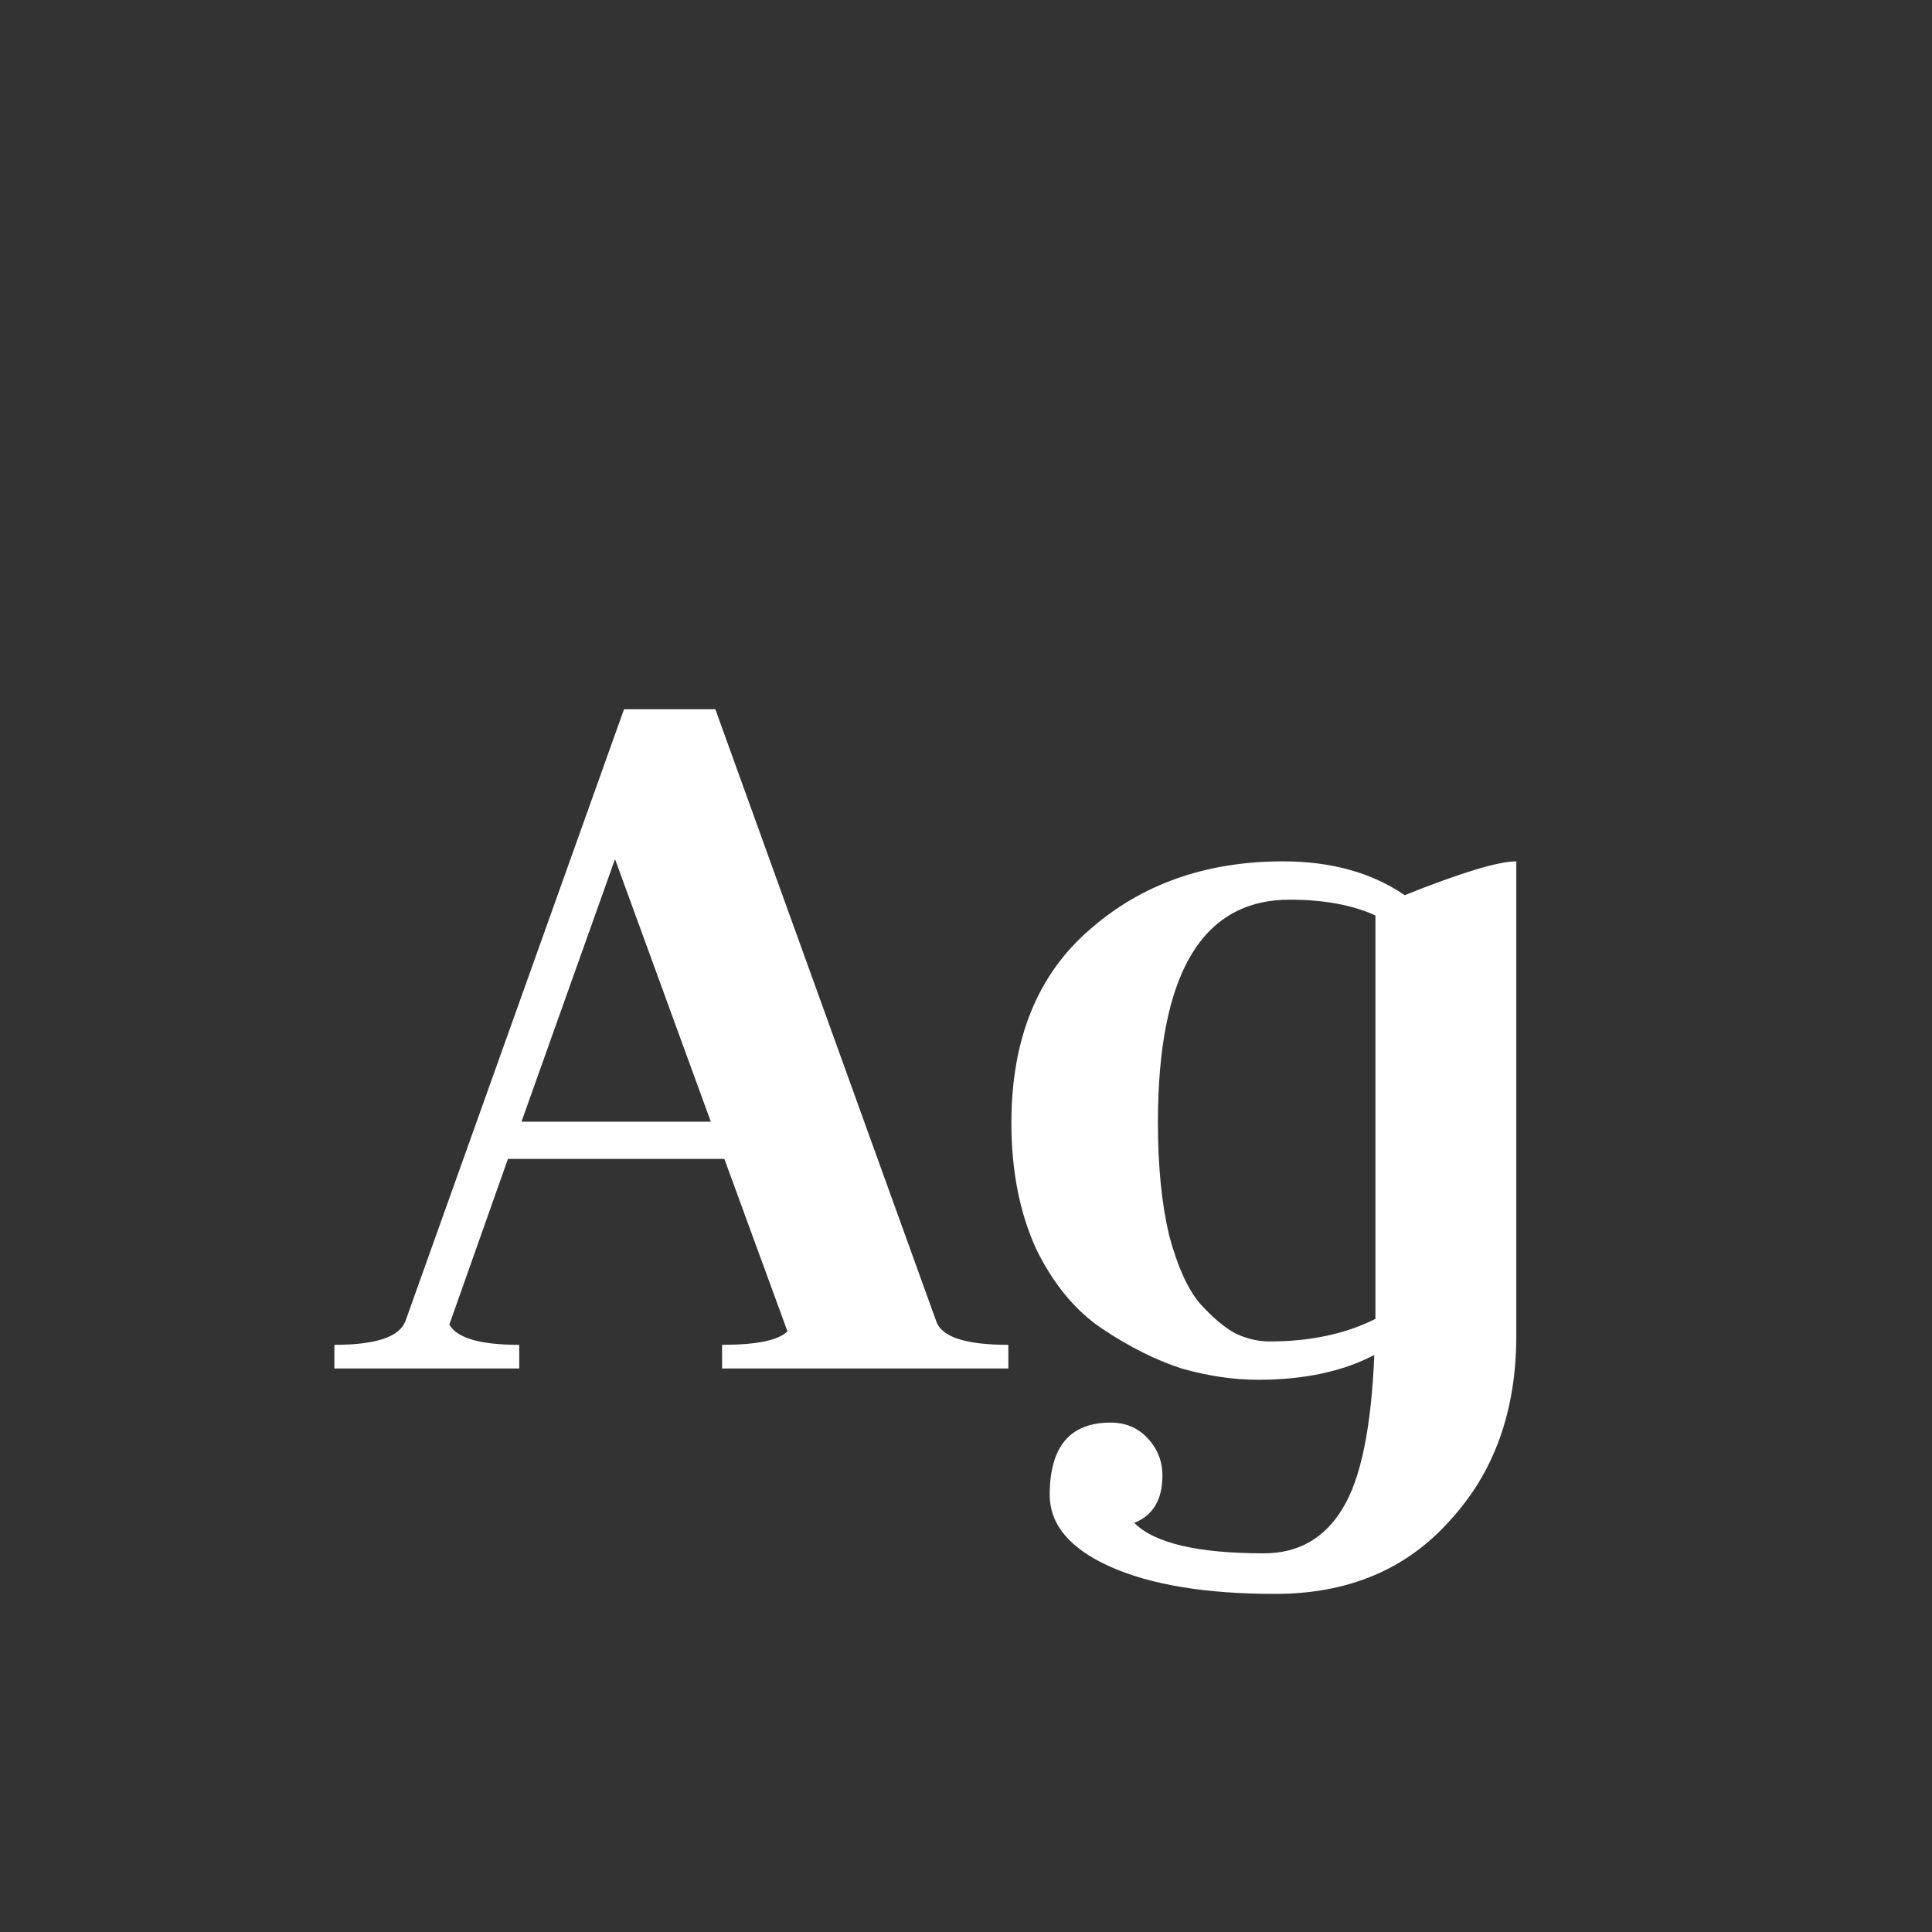 <svg width="24" height="24" viewBox="0 0 24 24" fill="none" xmlns="http://www.w3.org/2000/svg">
<rect x="0" y="0" width="24" height="24" fill="#333333" stroke="none"/>
<path d="M8.97 17V16.706C9.4 16.706 9.67 16.65 9.782 16.538L8.998 14.396H6.31L5.582 16.454C5.676 16.622 5.965 16.706 6.45 16.706V17H4.154V16.706C4.668 16.706 4.962 16.608 5.036 16.412L7.752 8.81H8.886L11.63 16.412C11.696 16.608 11.994 16.706 12.526 16.706V17H8.97ZM7.64 10.672L6.478 13.934H8.83L7.64 10.672ZM18.836 10.7V16.594C18.836 17.527 18.561 18.293 18.01 18.89C17.469 19.497 16.745 19.8 15.84 19.8C14.982 19.8 14.3 19.688 13.796 19.464C13.292 19.24 13.04 18.941 13.04 18.568C13.04 17.971 13.292 17.672 13.796 17.672C13.983 17.672 14.137 17.737 14.258 17.868C14.38 17.999 14.44 18.153 14.44 18.33C14.44 18.629 14.323 18.825 14.09 18.918C14.342 19.17 14.879 19.296 15.7 19.296C16.13 19.296 16.456 19.109 16.68 18.736C16.904 18.372 17.035 17.737 17.072 16.832C16.68 17.037 16.2 17.14 15.63 17.14C15.322 17.14 15.005 17.093 14.678 17C14.361 16.897 14.034 16.734 13.698 16.51C13.362 16.286 13.087 15.955 12.872 15.516C12.667 15.068 12.564 14.545 12.564 13.948C12.564 12.912 12.886 12.114 13.53 11.554C14.174 10.985 14.977 10.7 15.938 10.7C16.535 10.7 17.04 10.84 17.45 11.12C18.15 10.84 18.612 10.7 18.836 10.7ZM17.086 16.384V16.09V11.372C16.797 11.241 16.442 11.176 16.022 11.176C14.93 11.176 14.384 12.1 14.384 13.948C14.384 14.489 14.431 14.956 14.524 15.348C14.627 15.731 14.753 16.011 14.902 16.188C15.061 16.365 15.21 16.491 15.35 16.566C15.49 16.631 15.63 16.664 15.77 16.664C16.274 16.664 16.713 16.571 17.086 16.384Z" fill="white"/>
</svg>
